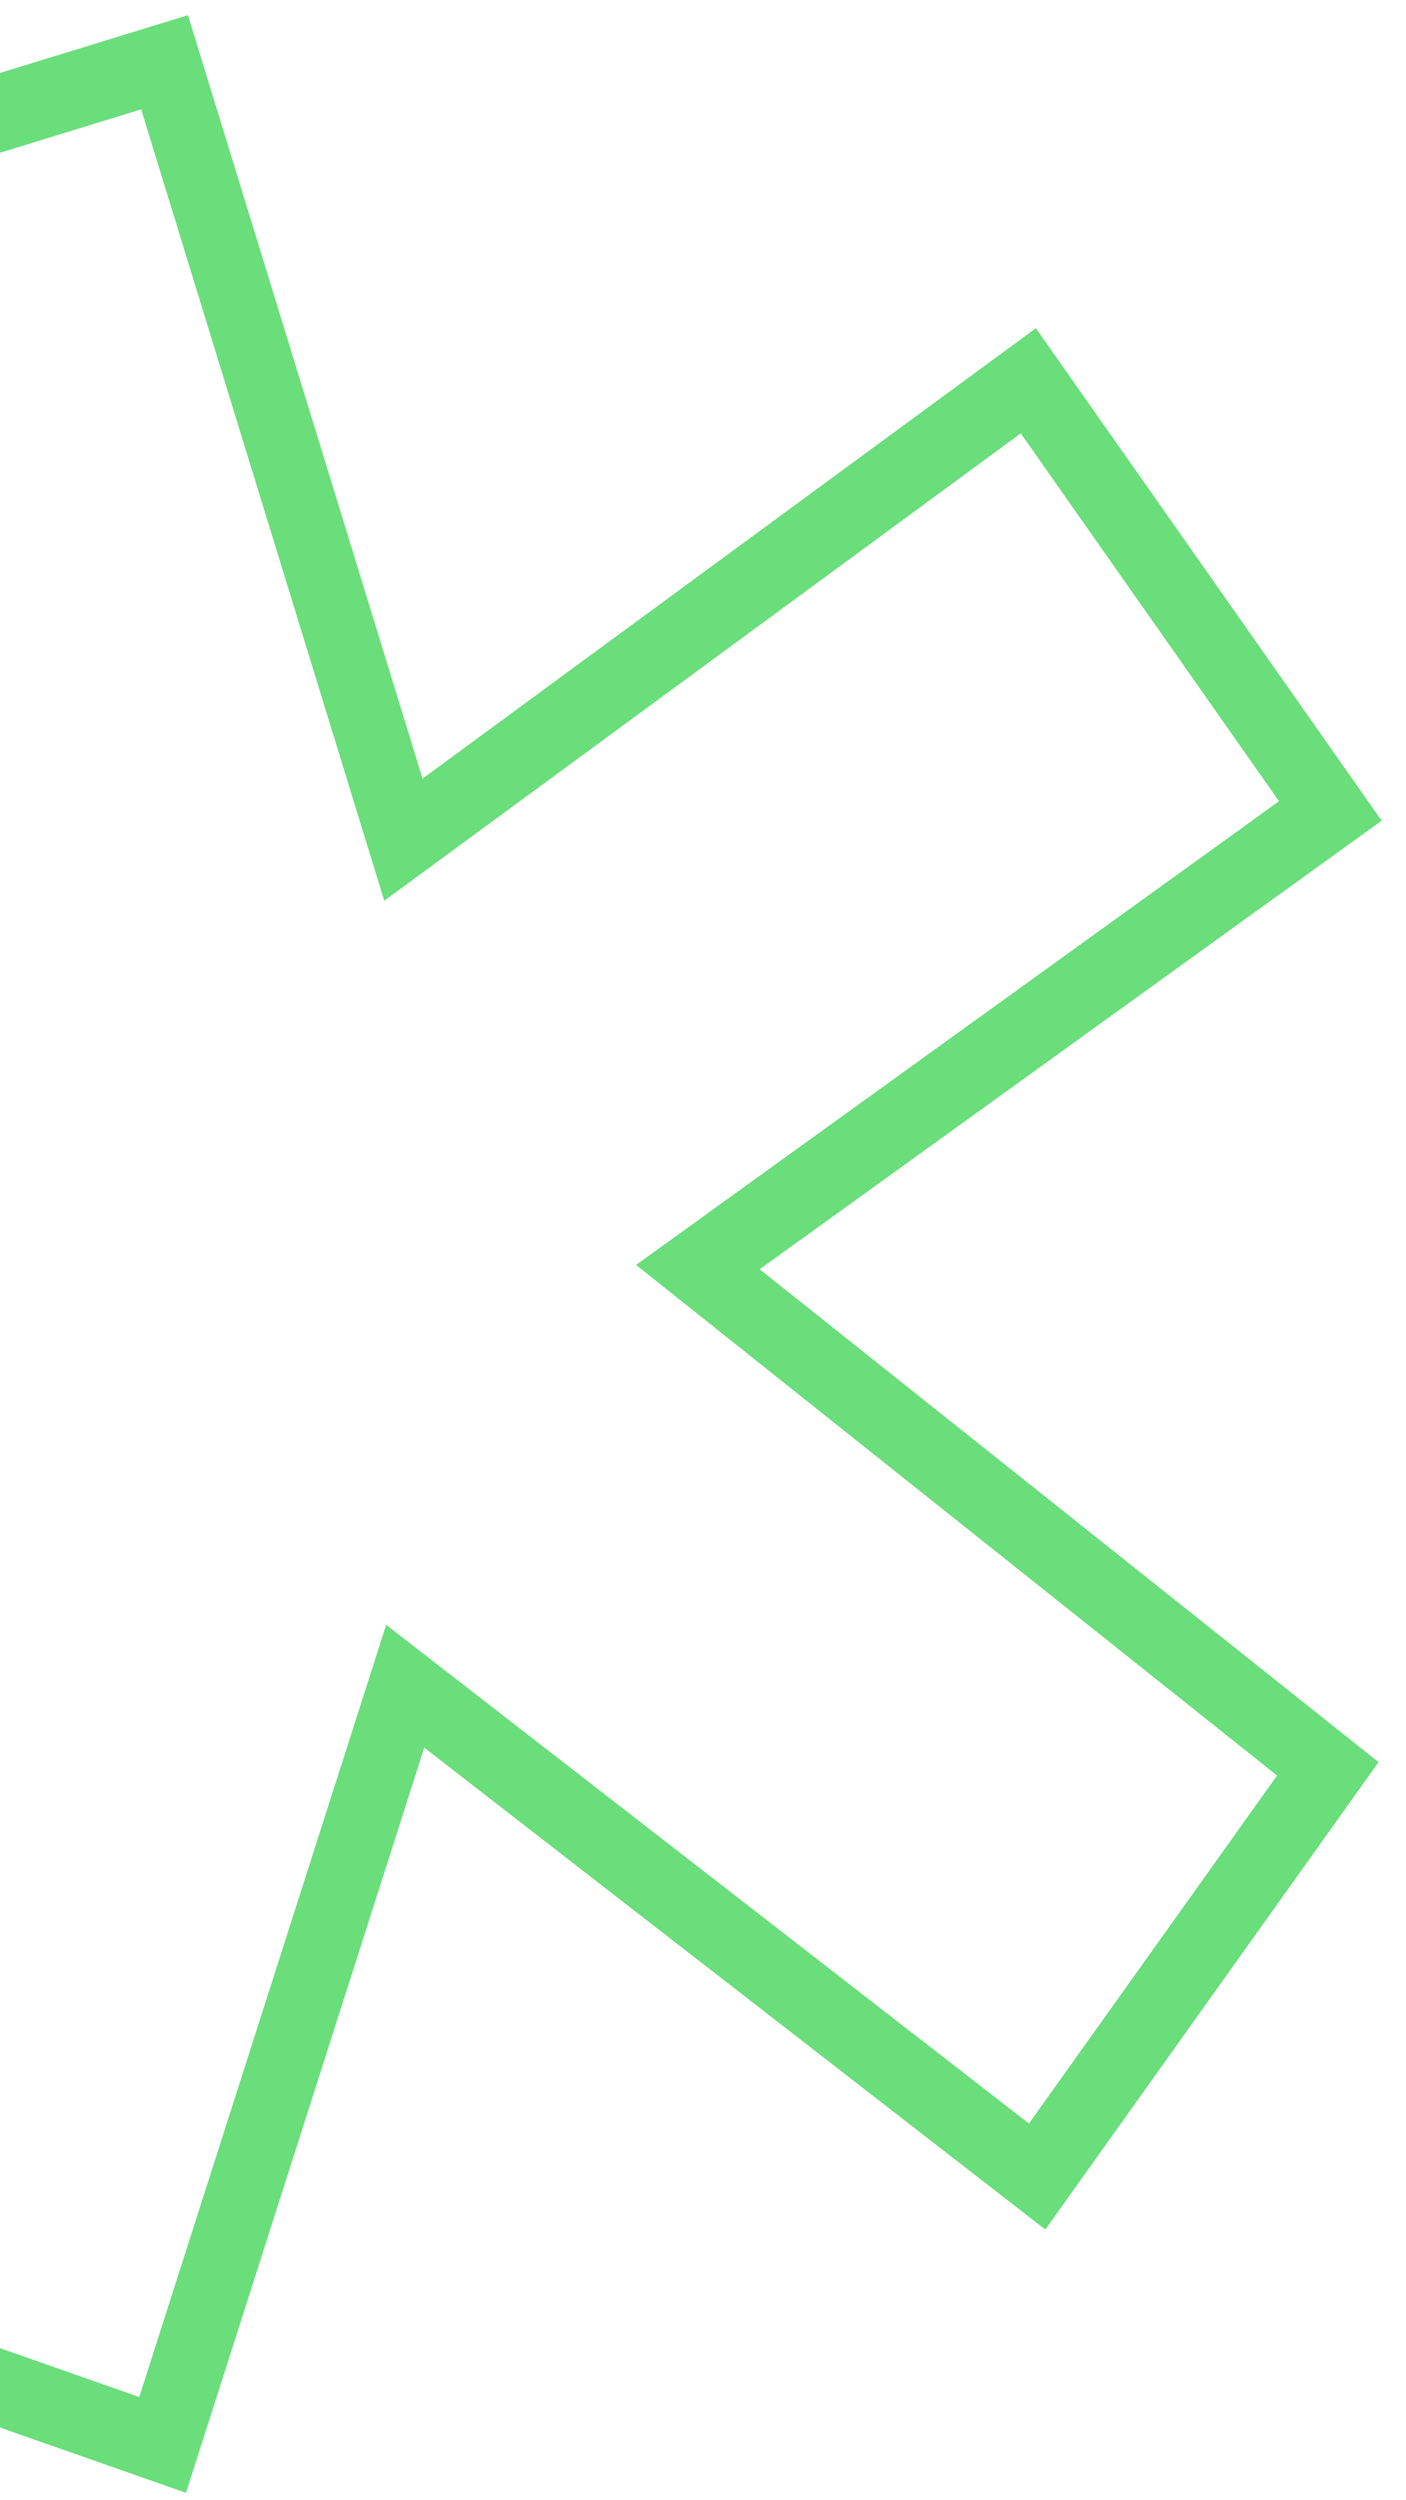 <svg width="36" height="64" viewBox="0 0 36 64" fill="none" xmlns="http://www.w3.org/2000/svg">
<path fill-rule="evenodd" clip-rule="evenodd" d="M4.762 63.81L-9.124 58.936L-3.125 39.427L-22.572 38.834L-22.832 23.543L-3.008 24.319L-9.053 4.65L4.813 0.389L10.819 19.93L26.523 8.401L35.377 21.007L19.452 32.49L35.297 45.106L26.765 57.07L10.863 44.735L4.762 63.81ZM9.888 41.591L26.346 54.357L32.699 45.449L16.286 32.379L32.749 20.509L26.136 11.093L9.839 23.057L3.614 2.799L-6.707 5.971L-0.44 26.361L-20.936 25.559L-20.742 36.947L-0.579 37.562L-6.78 57.727L3.565 61.358L9.888 41.591Z" fill="#69DE7A"/>
</svg>
